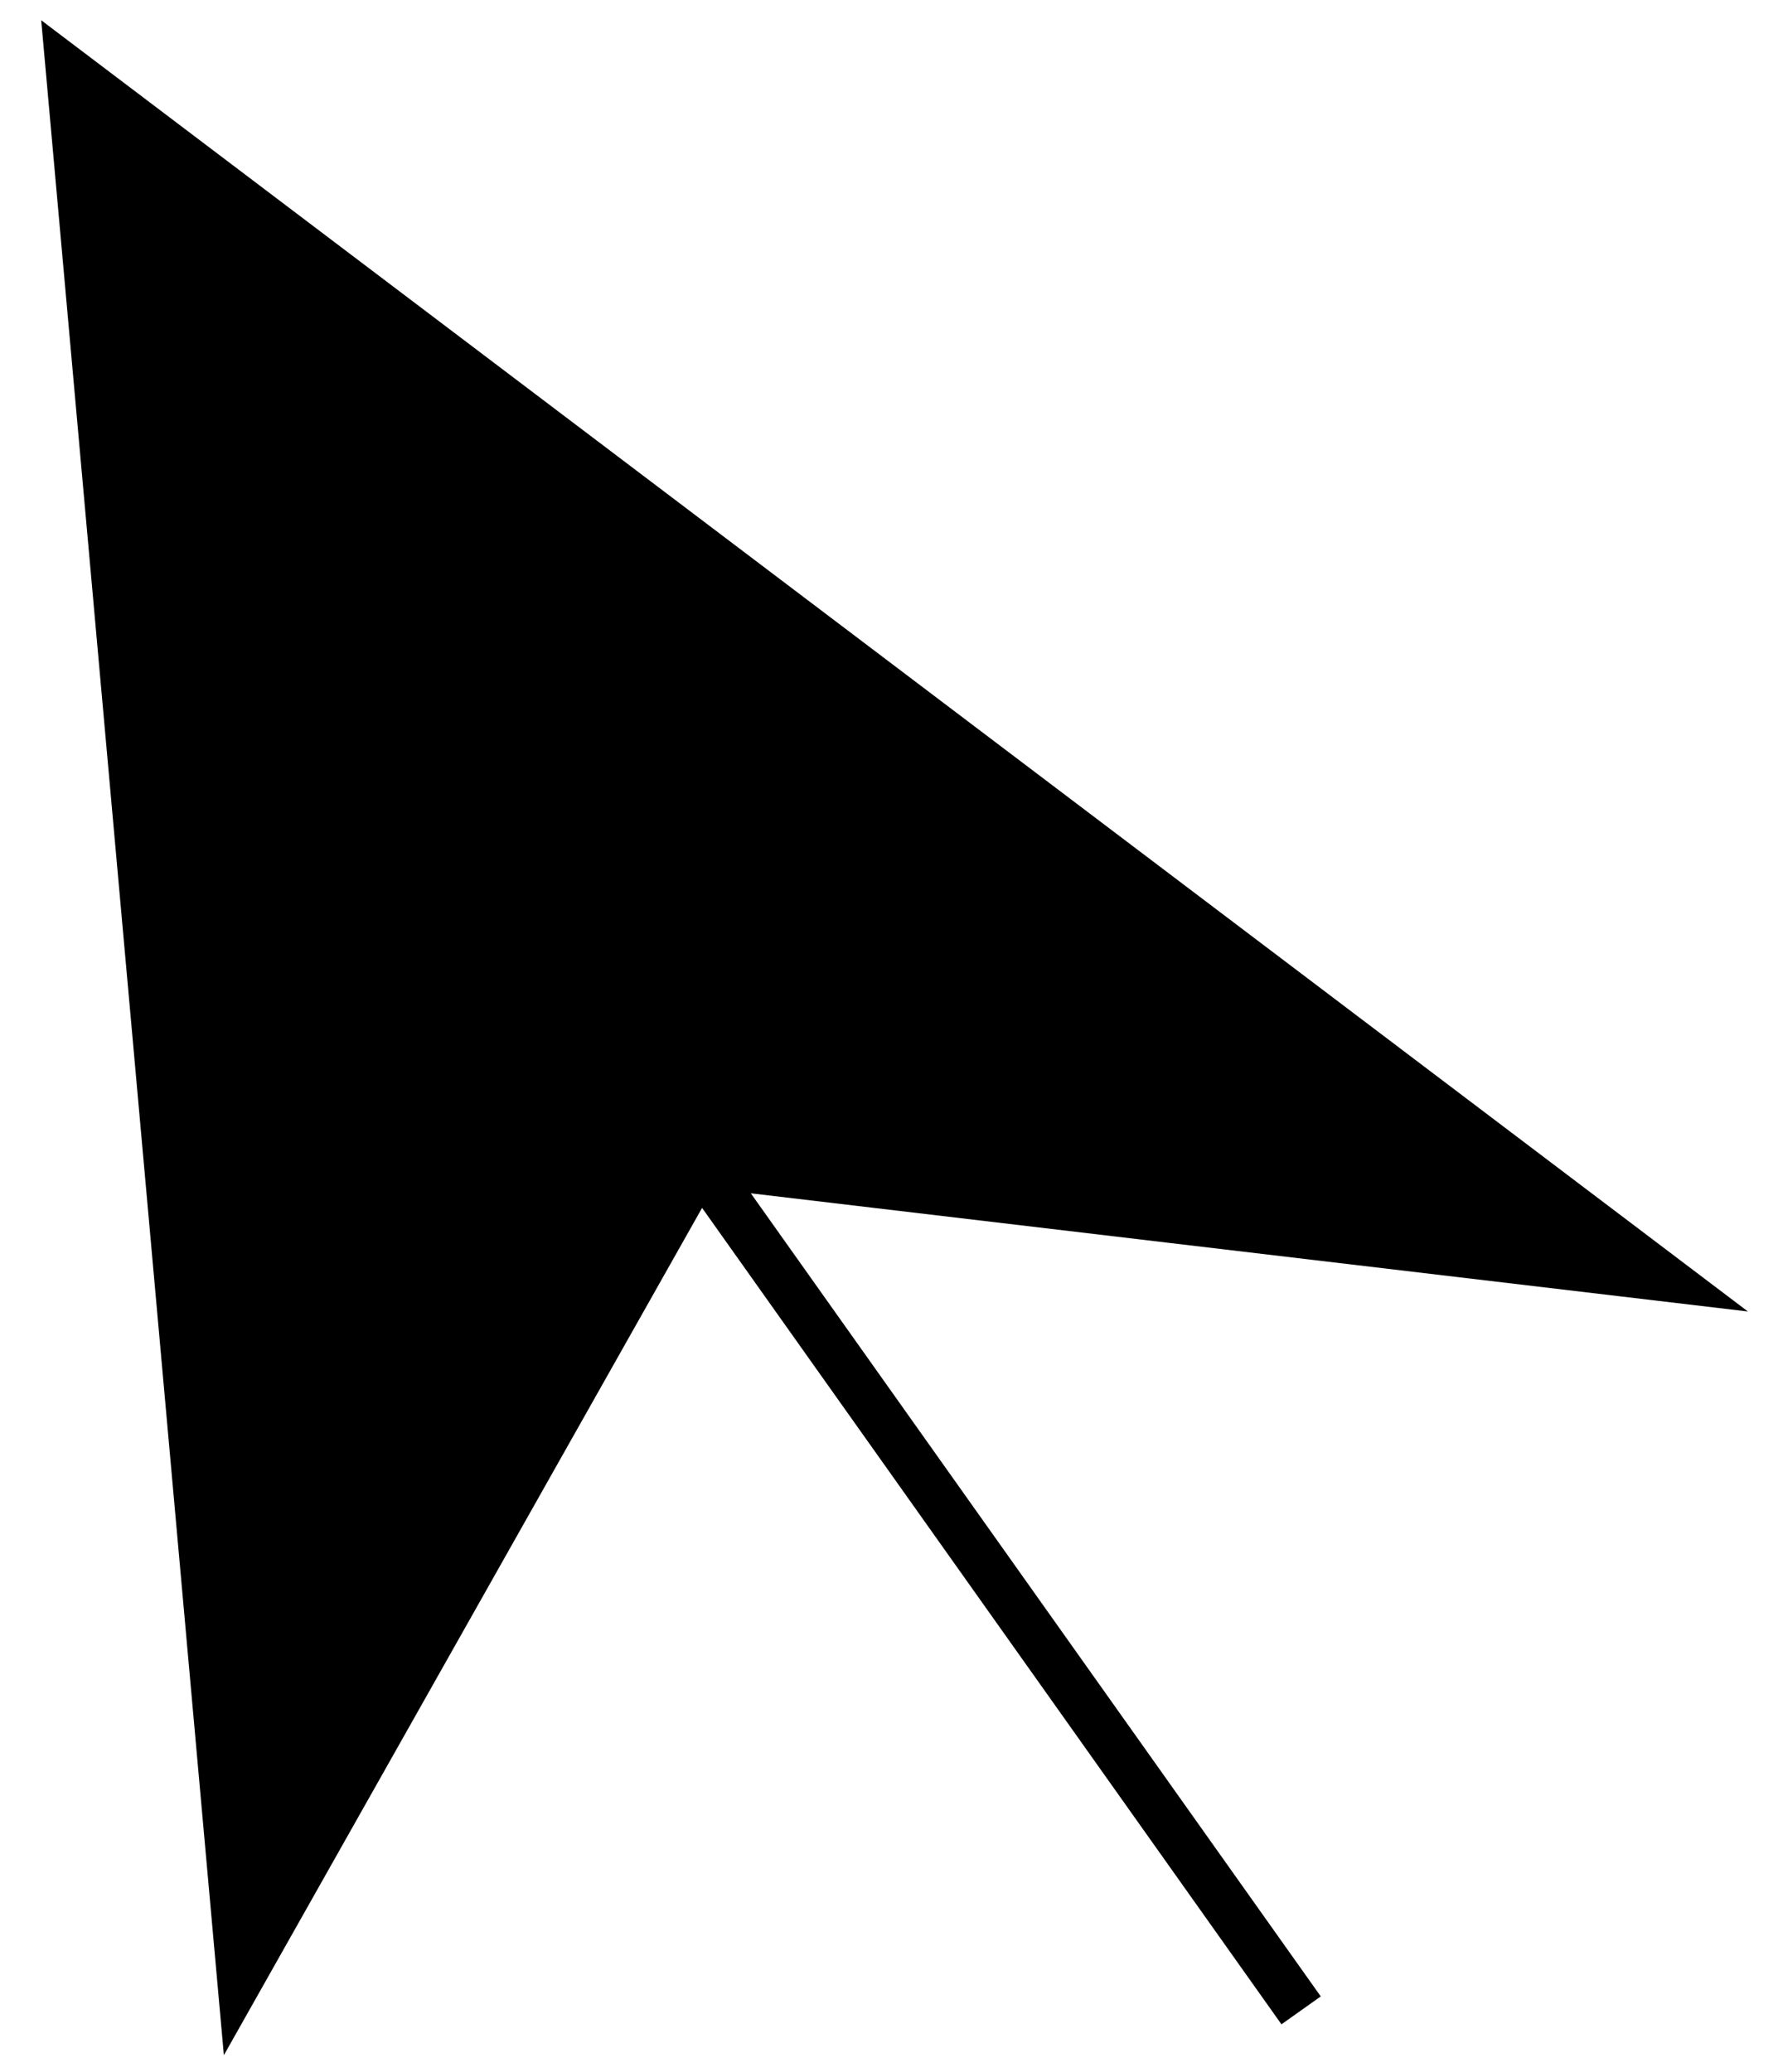 <svg width="37" height="43" viewBox="0 0 37 43" fill="none" xmlns="http://www.w3.org/2000/svg">
<path d="M5 41L1.454 1.5L34.5 26.5L14.521 24.132L5 41Z" fill="black"/>
<path d="M14.521 24.132L5 41L1.454 1.5L34.5 26.5L14.521 24.132ZM14.521 24.132L27 41.715" stroke="black"/>
</svg>
